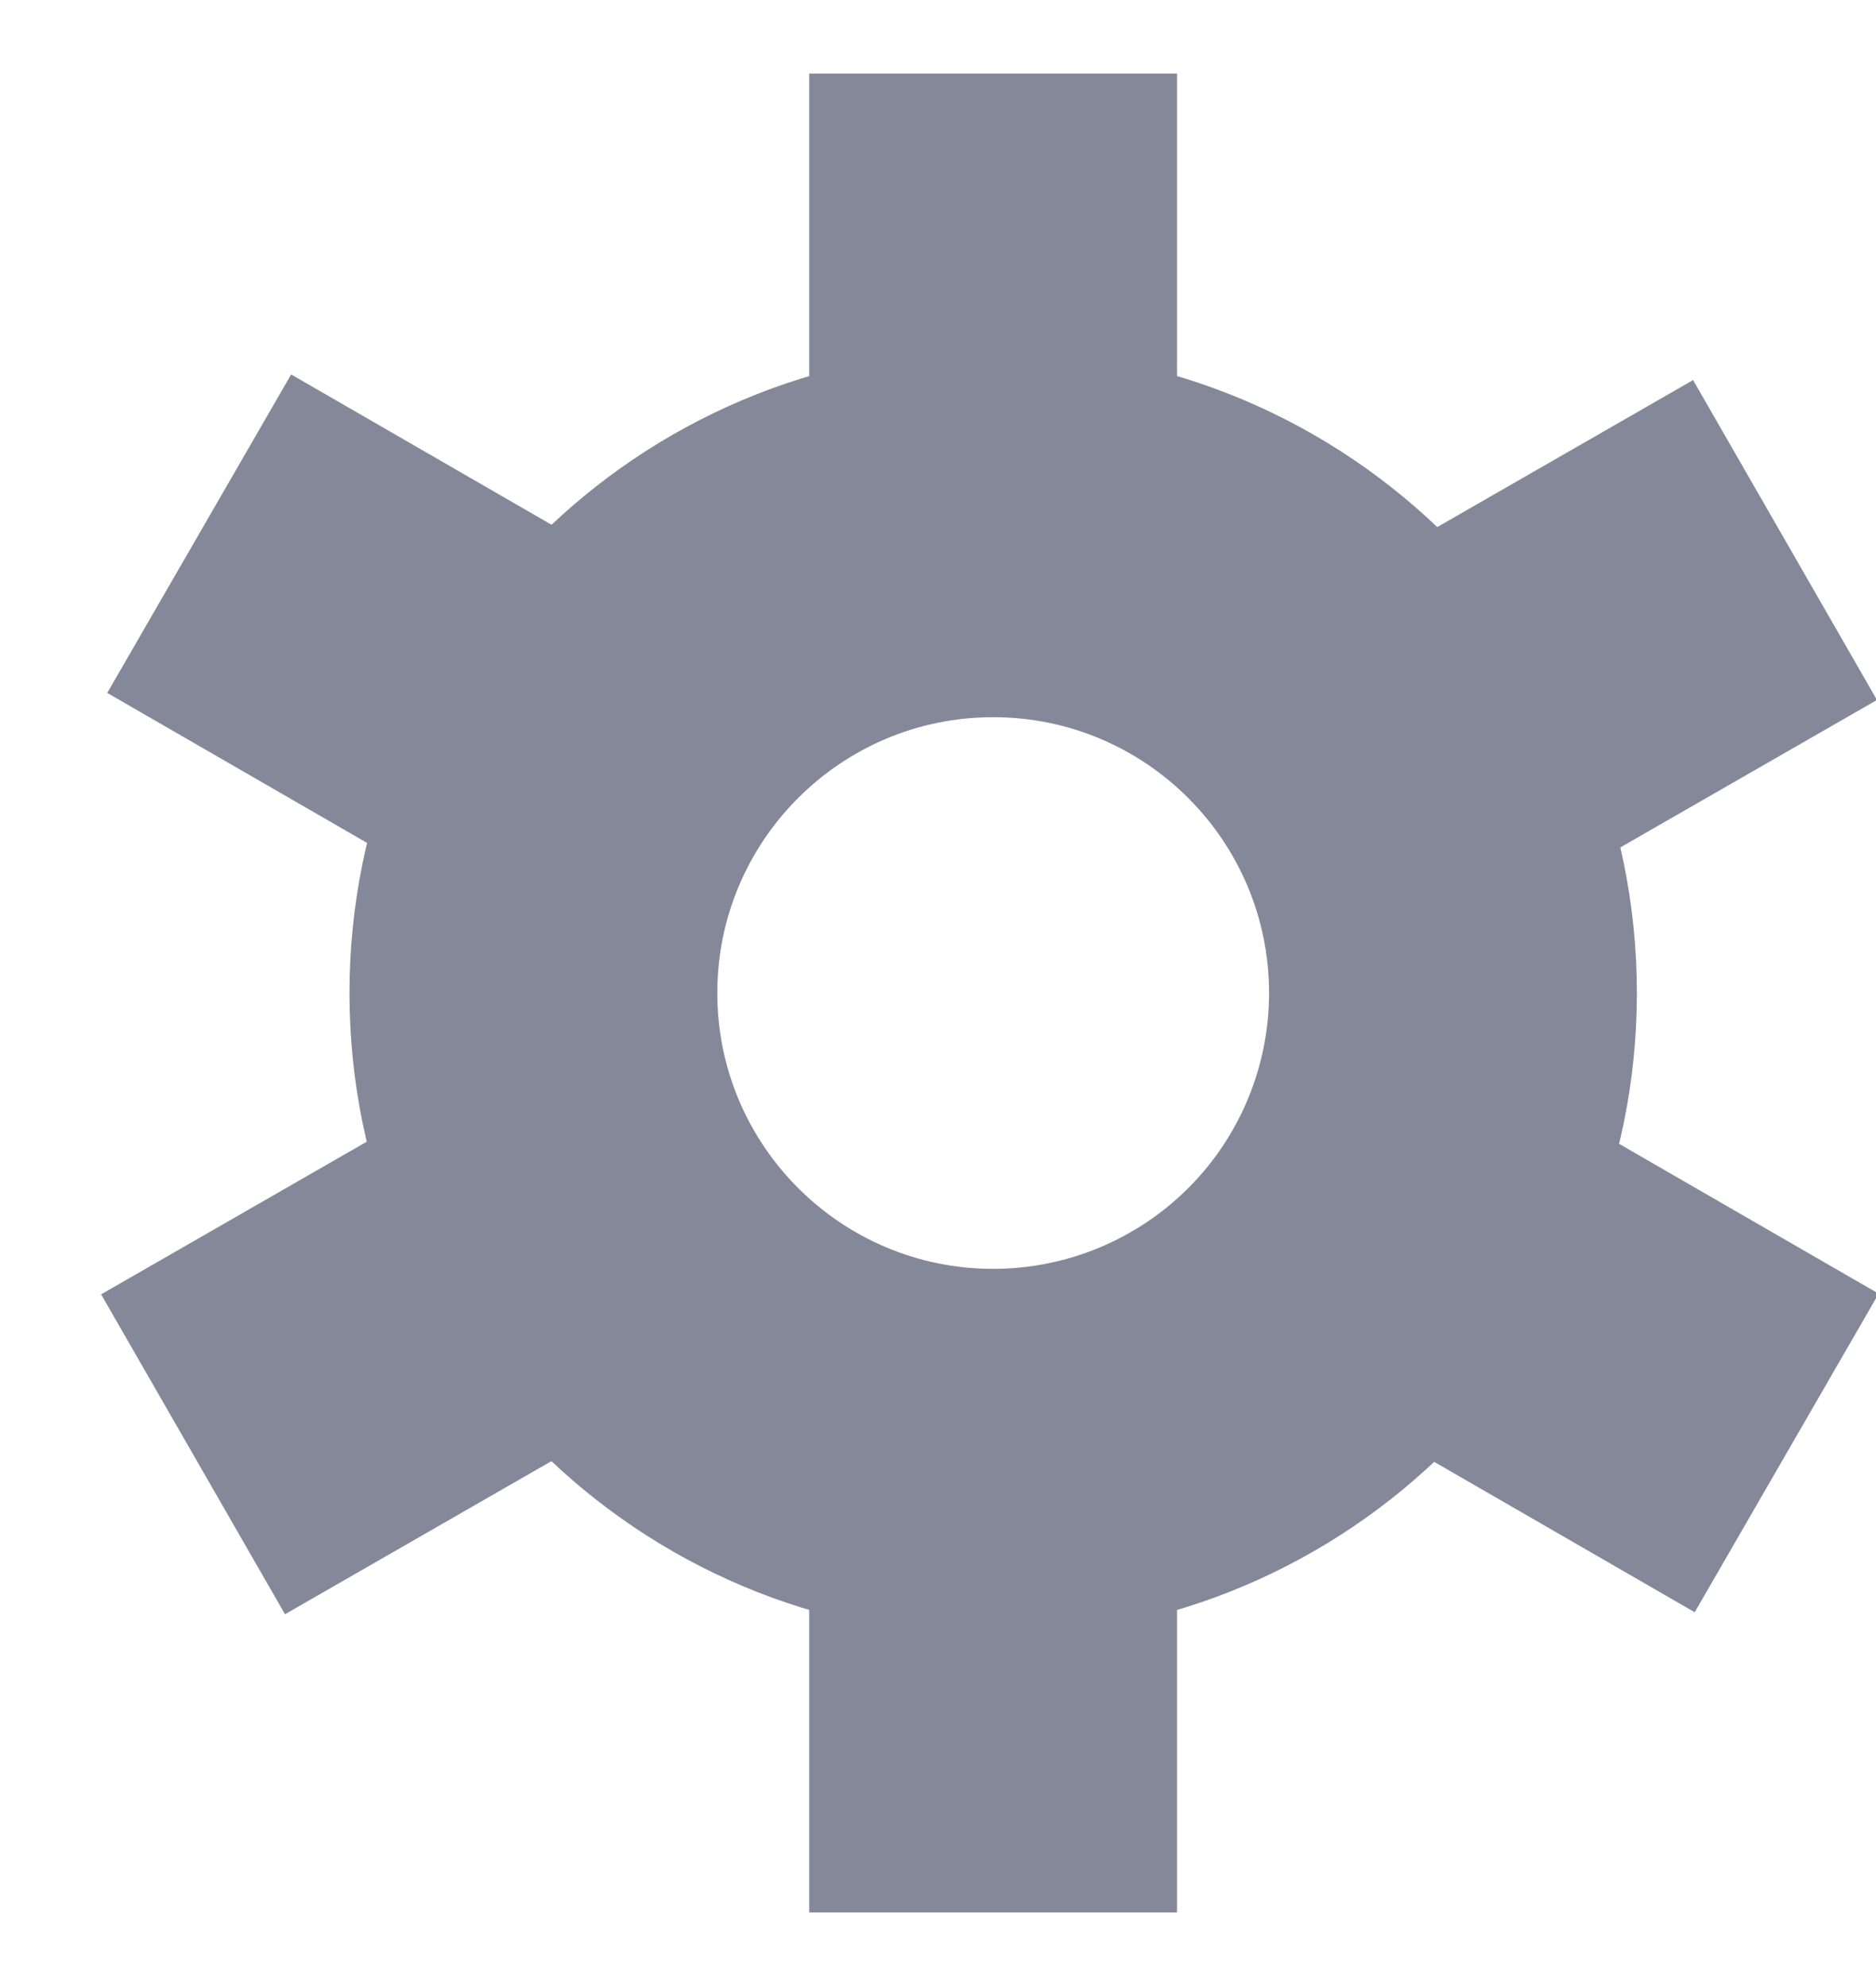 <svg xmlns="http://www.w3.org/2000/svg" width="17" height="18" viewBox="0 0 17 18">
    <g fill="none" fill-rule="evenodd">
        <path d="M0 0H20V20H0z" transform="translate(-1 -1)"/>
        <path fill="#848899" fill-rule="nonzero" d="M10 4.167c-3.222 0-5.833 2.611-5.833 5.833S6.778 15.833 10 15.833s5.833-2.611 5.833-5.833S13.222 4.167 10 4.167zm0 8.333c-1.38 0-2.5-1.12-2.5-2.5S8.62 7.5 10 7.5s2.5 1.12 2.5 2.5c0 .663-.263 1.299-.732 1.768-.47.469-1.105.732-1.768.732z" transform="translate(-1 -1)"/>
        <path fill="#848899" fill-rule="nonzero" d="M8.333 1.667H11.666V5H8.333zM8.333 15H11.666V18.333H8.333z" transform="translate(-1 -1)"/>
        <path fill="#848899" fill-rule="nonzero" d="M14.053 5.055L17.397 5.055 17.397 8.4 14.053 8.4z" transform="translate(-1 -1) rotate(60.113 15.725 6.728)"/>
        <path fill="#848899" fill-rule="nonzero" d="M2.582 5.003L5.915 5.003 5.915 8.336 2.582 8.336z" transform="translate(-1 -1) rotate(-60 4.249 6.67)"/>
        <path fill="#848899" fill-rule="nonzero" d="M14.08 11.668L17.414 11.668 17.414 15.002 14.08 15.002z" transform="translate(-1 -1) rotate(-60 15.747 13.335)"/>
        <path fill="#848899" fill-rule="nonzero" d="M2.528 11.675L5.872 11.675 5.872 15.02 2.528 15.02z" transform="translate(-1 -1) rotate(60.113 4.2 13.347)"/>
    </g>
</svg>

